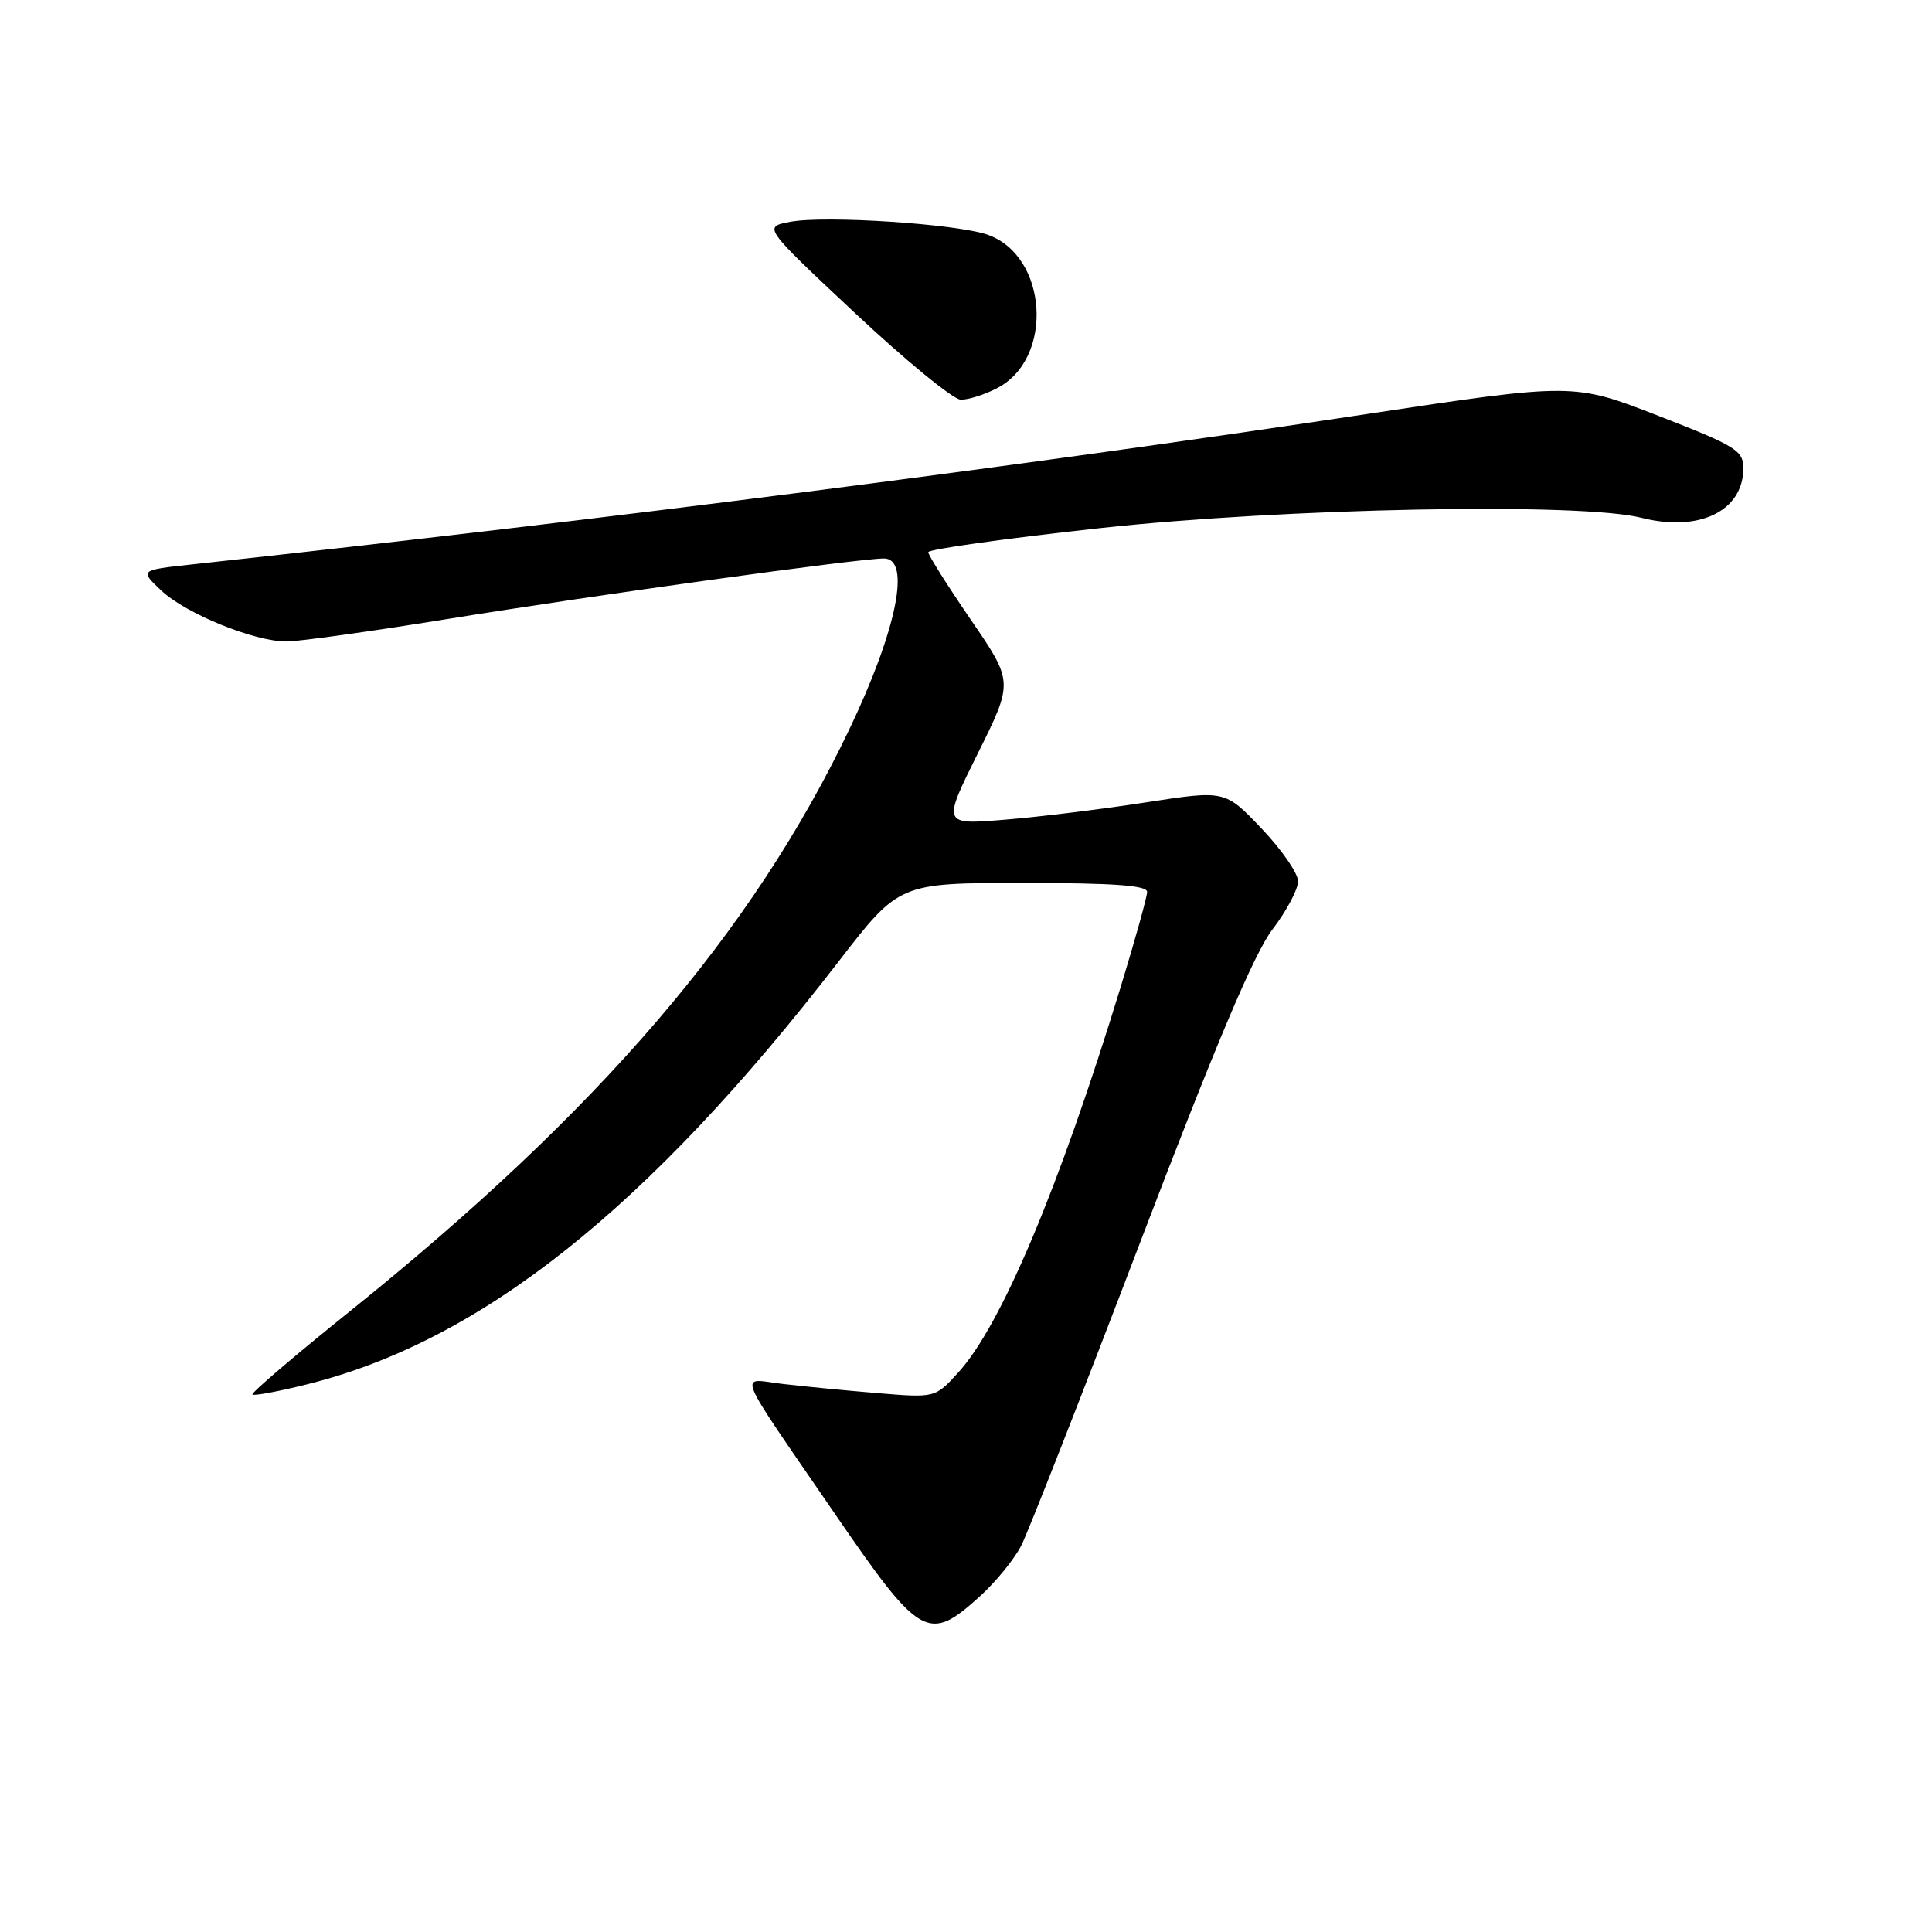 <?xml version="1.0" encoding="UTF-8" standalone="no"?>
<!DOCTYPE svg PUBLIC "-//W3C//DTD SVG 1.1//EN" "http://www.w3.org/Graphics/SVG/1.1/DTD/svg11.dtd" >
<svg xmlns="http://www.w3.org/2000/svg" xmlns:xlink="http://www.w3.org/1999/xlink" version="1.1" viewBox="0 0 256 256">
 <g >
 <path fill="currentColor"
d=" M 129.81 211.55 C 131.91 209.65 134.39 206.62 135.32 204.80 C 136.24 202.99 143.35 184.88 151.10 164.56 C 161.09 138.39 166.19 126.32 168.60 123.17 C 170.47 120.72 172.00 117.84 172.00 116.78 C 172.00 115.72 169.82 112.57 167.16 109.78 C 162.32 104.70 162.32 104.70 151.91 106.31 C 146.18 107.20 137.76 108.24 133.18 108.61 C 124.86 109.30 124.86 109.30 129.57 99.82 C 134.28 90.35 134.28 90.35 128.64 82.12 C 125.54 77.59 123.00 73.56 123.00 73.17 C 123.00 72.78 133.24 71.35 145.75 69.98 C 170.23 67.31 209.43 66.56 217.50 68.61 C 225.15 70.55 231.00 67.71 231.00 62.05 C 231.00 59.69 230.03 59.10 219.75 55.10 C 208.50 50.73 208.50 50.73 181.00 54.88 C 134.81 61.86 80.64 68.79 25.50 74.78 C 18.50 75.54 18.50 75.54 21.36 78.24 C 24.63 81.32 33.67 85.00 37.97 85.00 C 39.56 85.00 49.10 83.67 59.18 82.04 C 79.17 78.80 113.79 74.00 117.13 74.00 C 120.75 74.00 118.84 83.45 112.55 96.62 C 99.70 123.54 79.35 147.25 46.29 173.81 C 39.03 179.64 33.25 184.58 33.45 184.78 C 33.65 184.98 36.89 184.38 40.65 183.44 C 63.73 177.72 85.86 160.13 111.10 127.43 C 119.15 117.00 119.15 117.00 135.58 117.00 C 147.51 117.00 152.00 117.32 152.00 118.18 C 152.00 118.83 150.40 124.56 148.45 130.93 C 140.31 157.48 132.65 175.66 126.96 181.88 C 123.91 185.23 123.91 185.23 116.20 184.59 C 111.97 184.24 106.31 183.69 103.64 183.37 C 97.85 182.67 97.15 180.93 110.50 200.40 C 121.96 217.12 122.99 217.71 129.81 211.55 Z  M 132.13 51.43 C 139.70 47.52 138.85 33.89 130.86 31.10 C 126.72 29.66 109.35 28.52 104.71 29.39 C 101.11 30.07 101.11 30.07 113.31 41.50 C 120.01 47.78 126.31 52.94 127.30 52.96 C 128.29 52.98 130.46 52.30 132.13 51.43 Z "/>
</g>
</svg>